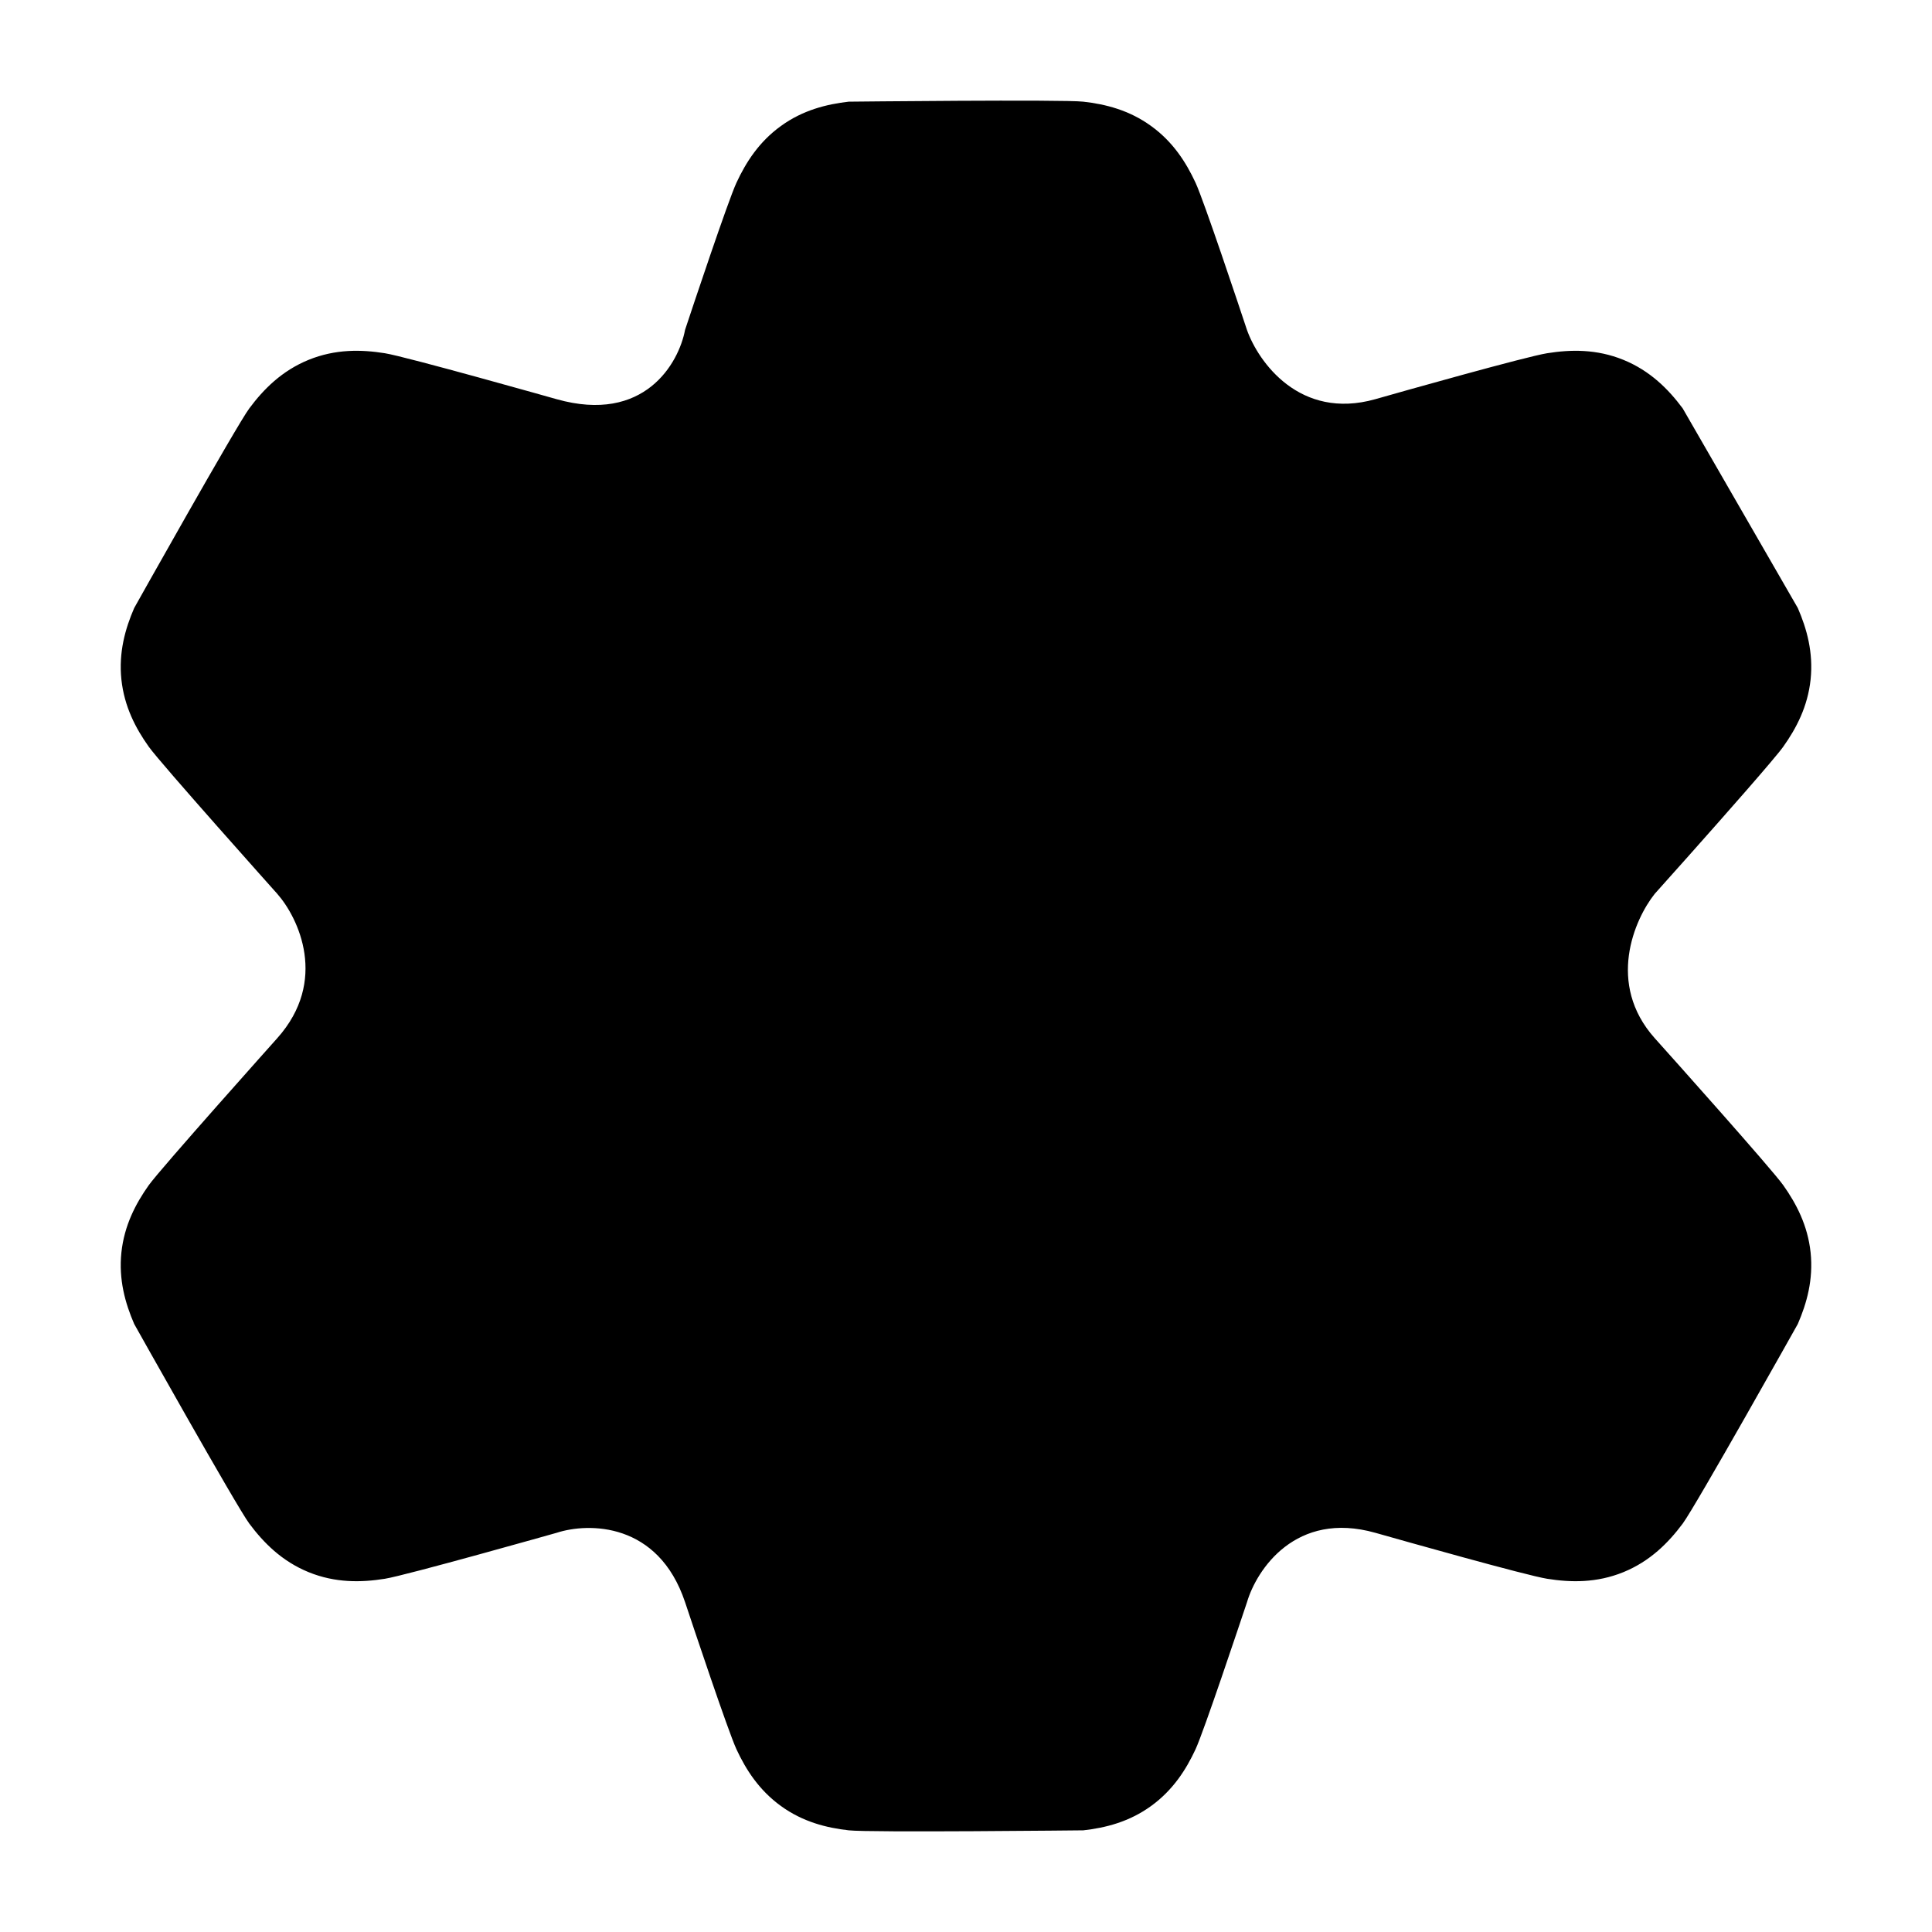 <svg width="24" height="24" viewBox="0 0 24 24" xmlns="http://www.w3.org/2000/svg">
<path class="pr-icon-bulk-secondary" d="M10.543 1.263C10.543 1.263 13.207 1.234 13.457 1.263C13.734 1.294 14.027 1.368 14.299 1.565C14.572 1.762 14.734 2.017 14.852 2.271C14.957 2.499 15.39 3.796 15.49 4.098C15.631 4.495 16.146 5.223 17.084 4.959C17.413 4.865 18.955 4.43 19.219 4.388C19.513 4.341 19.834 4.335 20.166 4.47C20.499 4.606 20.725 4.834 20.903 5.073L22.333 7.553C22.445 7.811 22.527 8.104 22.492 8.441C22.456 8.778 22.315 9.047 22.152 9.276C22.05 9.42 21.419 10.135 20.974 10.635C20.78 10.853 20.621 11.031 20.556 11.103C20.304 11.419 19.952 12.221 20.556 12.897C20.77 13.135 22.005 14.517 22.152 14.723C22.315 14.953 22.456 15.222 22.492 15.559C22.527 15.896 22.445 16.188 22.333 16.447C22.333 16.447 21.063 18.712 20.903 18.927C20.725 19.165 20.499 19.394 20.166 19.53C19.834 19.665 19.513 19.659 19.219 19.612C18.955 19.57 17.413 19.134 17.085 19.041C16.096 18.762 15.61 19.499 15.491 19.902C15.39 20.203 14.957 21.5 14.852 21.729C14.734 21.983 14.572 22.237 14.299 22.435C14.027 22.632 13.734 22.706 13.457 22.737C13.457 22.737 10.793 22.766 10.544 22.737C10.266 22.706 9.973 22.632 9.701 22.435C9.428 22.237 9.266 21.983 9.148 21.729C9.043 21.5 8.61 20.203 8.51 19.902C8.176 18.905 7.308 18.913 6.915 19.041C6.915 19.041 5.045 19.57 4.781 19.612C4.487 19.659 4.166 19.665 3.834 19.53C3.501 19.394 3.275 19.165 3.097 18.927C2.937 18.712 1.667 16.447 1.667 16.447C1.555 16.188 1.473 15.896 1.508 15.559C1.544 15.222 1.685 14.953 1.848 14.723C1.995 14.517 3.444 12.897 3.444 12.897C4.08 12.185 3.709 11.404 3.444 11.103C3.444 11.103 1.995 9.483 1.848 9.276C1.685 9.047 1.544 8.778 1.508 8.441C1.473 8.104 1.555 7.811 1.667 7.553C1.667 7.553 2.937 5.288 3.097 5.073C3.275 4.834 3.501 4.606 3.834 4.47C4.166 4.335 4.487 4.341 4.781 4.388C5.045 4.43 6.915 4.959 6.915 4.959C8.004 5.266 8.432 4.513 8.51 4.098C8.61 3.796 9.043 2.499 9.148 2.271C9.266 2.017 9.428 1.762 9.701 1.565C9.973 1.368 10.266 1.295 10.543 1.263Z" fill="currentColor"/>
<path d="M9.25 9.501C9.25 7.982 10.481 6.751 12 6.751C13.519 6.751 14.75 7.982 14.75 9.501C14.75 11.02 13.519 12.251 12 12.251C10.481 12.251 9.25 11.02 9.25 9.501Z" fill="currentColor"/>
<path d="M12 14.731C10.783 14.731 9.719 15.391 9.149 16.377C8.942 16.735 8.483 16.858 8.125 16.65C7.766 16.443 7.643 15.984 7.851 15.625C8.678 14.195 10.226 13.231 12 13.231C13.774 13.231 15.322 14.195 16.149 15.625C16.357 15.984 16.234 16.443 15.876 16.65C15.517 16.858 15.058 16.735 14.851 16.377C14.281 15.391 13.217 14.731 12 14.731Z" fill="currentColor"/>
</svg>
